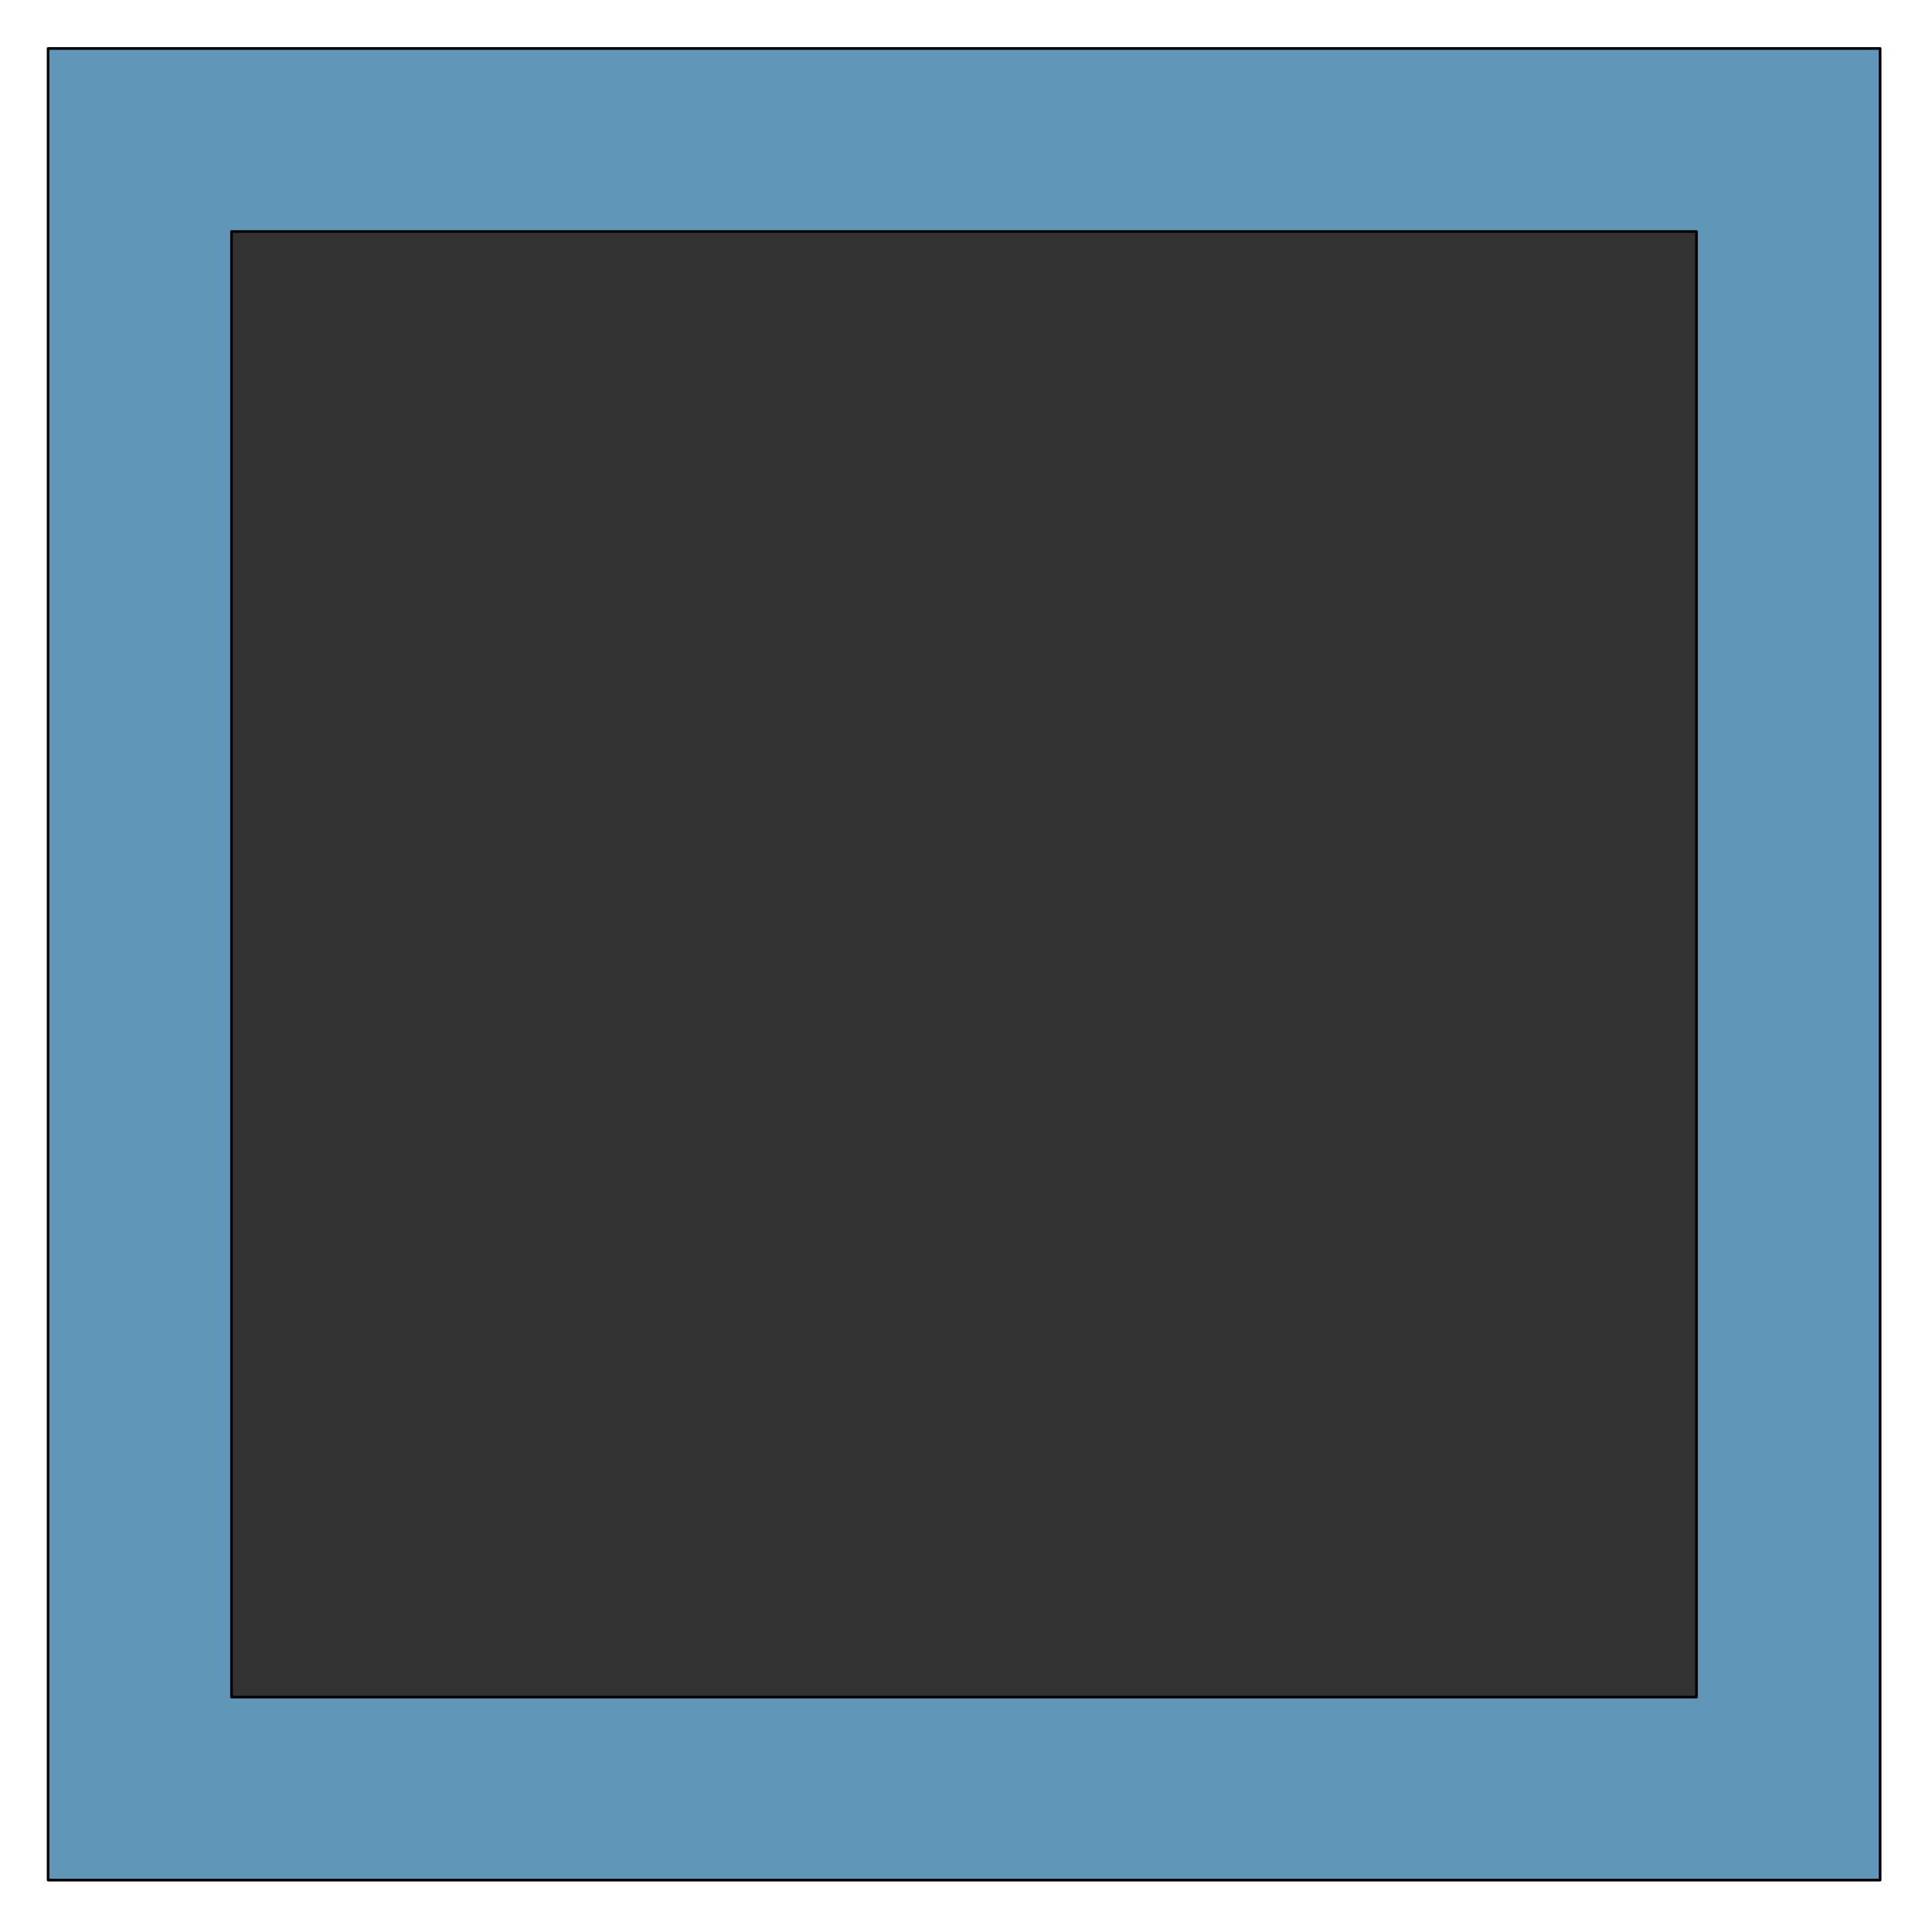 <?xml version="1.0" encoding="iso-8859-1"?>
<!DOCTYPE svg PUBLIC "-//W3C//DTD SVG 20000303 Stylable//EN"
"http://www.w3.org/TR/2000/03/WD-SVG-20000303/DTD/svg-20000303-stylable.dtd">
<!-- Generator: --> 
<svg width="512pt" height="512pt" viewBox="0 0 512 512">
	<g  id="FRAME_0" style="visibility:visible" fill-rule="evenodd">
		<path style="fill:rgb(96,151,185);opacity:1;stroke-width:0"
		 d="M449.6,449.75 L449.6,61.35 L61.35,61.35 L61.35,449.75 L449.6,449.75 M498.25,498.25 L12.75,498.25 L12.75,12.85 L498.25,12.85 L498.25,498.25 "/>
		<path style="fill:rgb(50,50,50);opacity:1;stroke-width:0"
		 d="M449.6,449.75 L61.35,449.75 L61.35,61.35 L449.6,61.35 L449.6,449.75 "/>
		<path style="stroke:rgb(0,0,0);stroke-width:0.7;stroke-linecap:round;stroke-linejoin:round;fill:none"
		 d="M61.35,449.75 L61.35,61.35 L449.6,61.35 L449.6,449.75 L61.35,449.75 		"/>
		<path style="stroke:rgb(0,0,0);stroke-width:0.7;stroke-linecap:round;stroke-linejoin:round;fill:none"
		 d="M12.75,498.25 L12.75,12.85 L498.25,12.85 L498.25,498.25 L12.75,498.25 		"/>
	</g>
</svg>